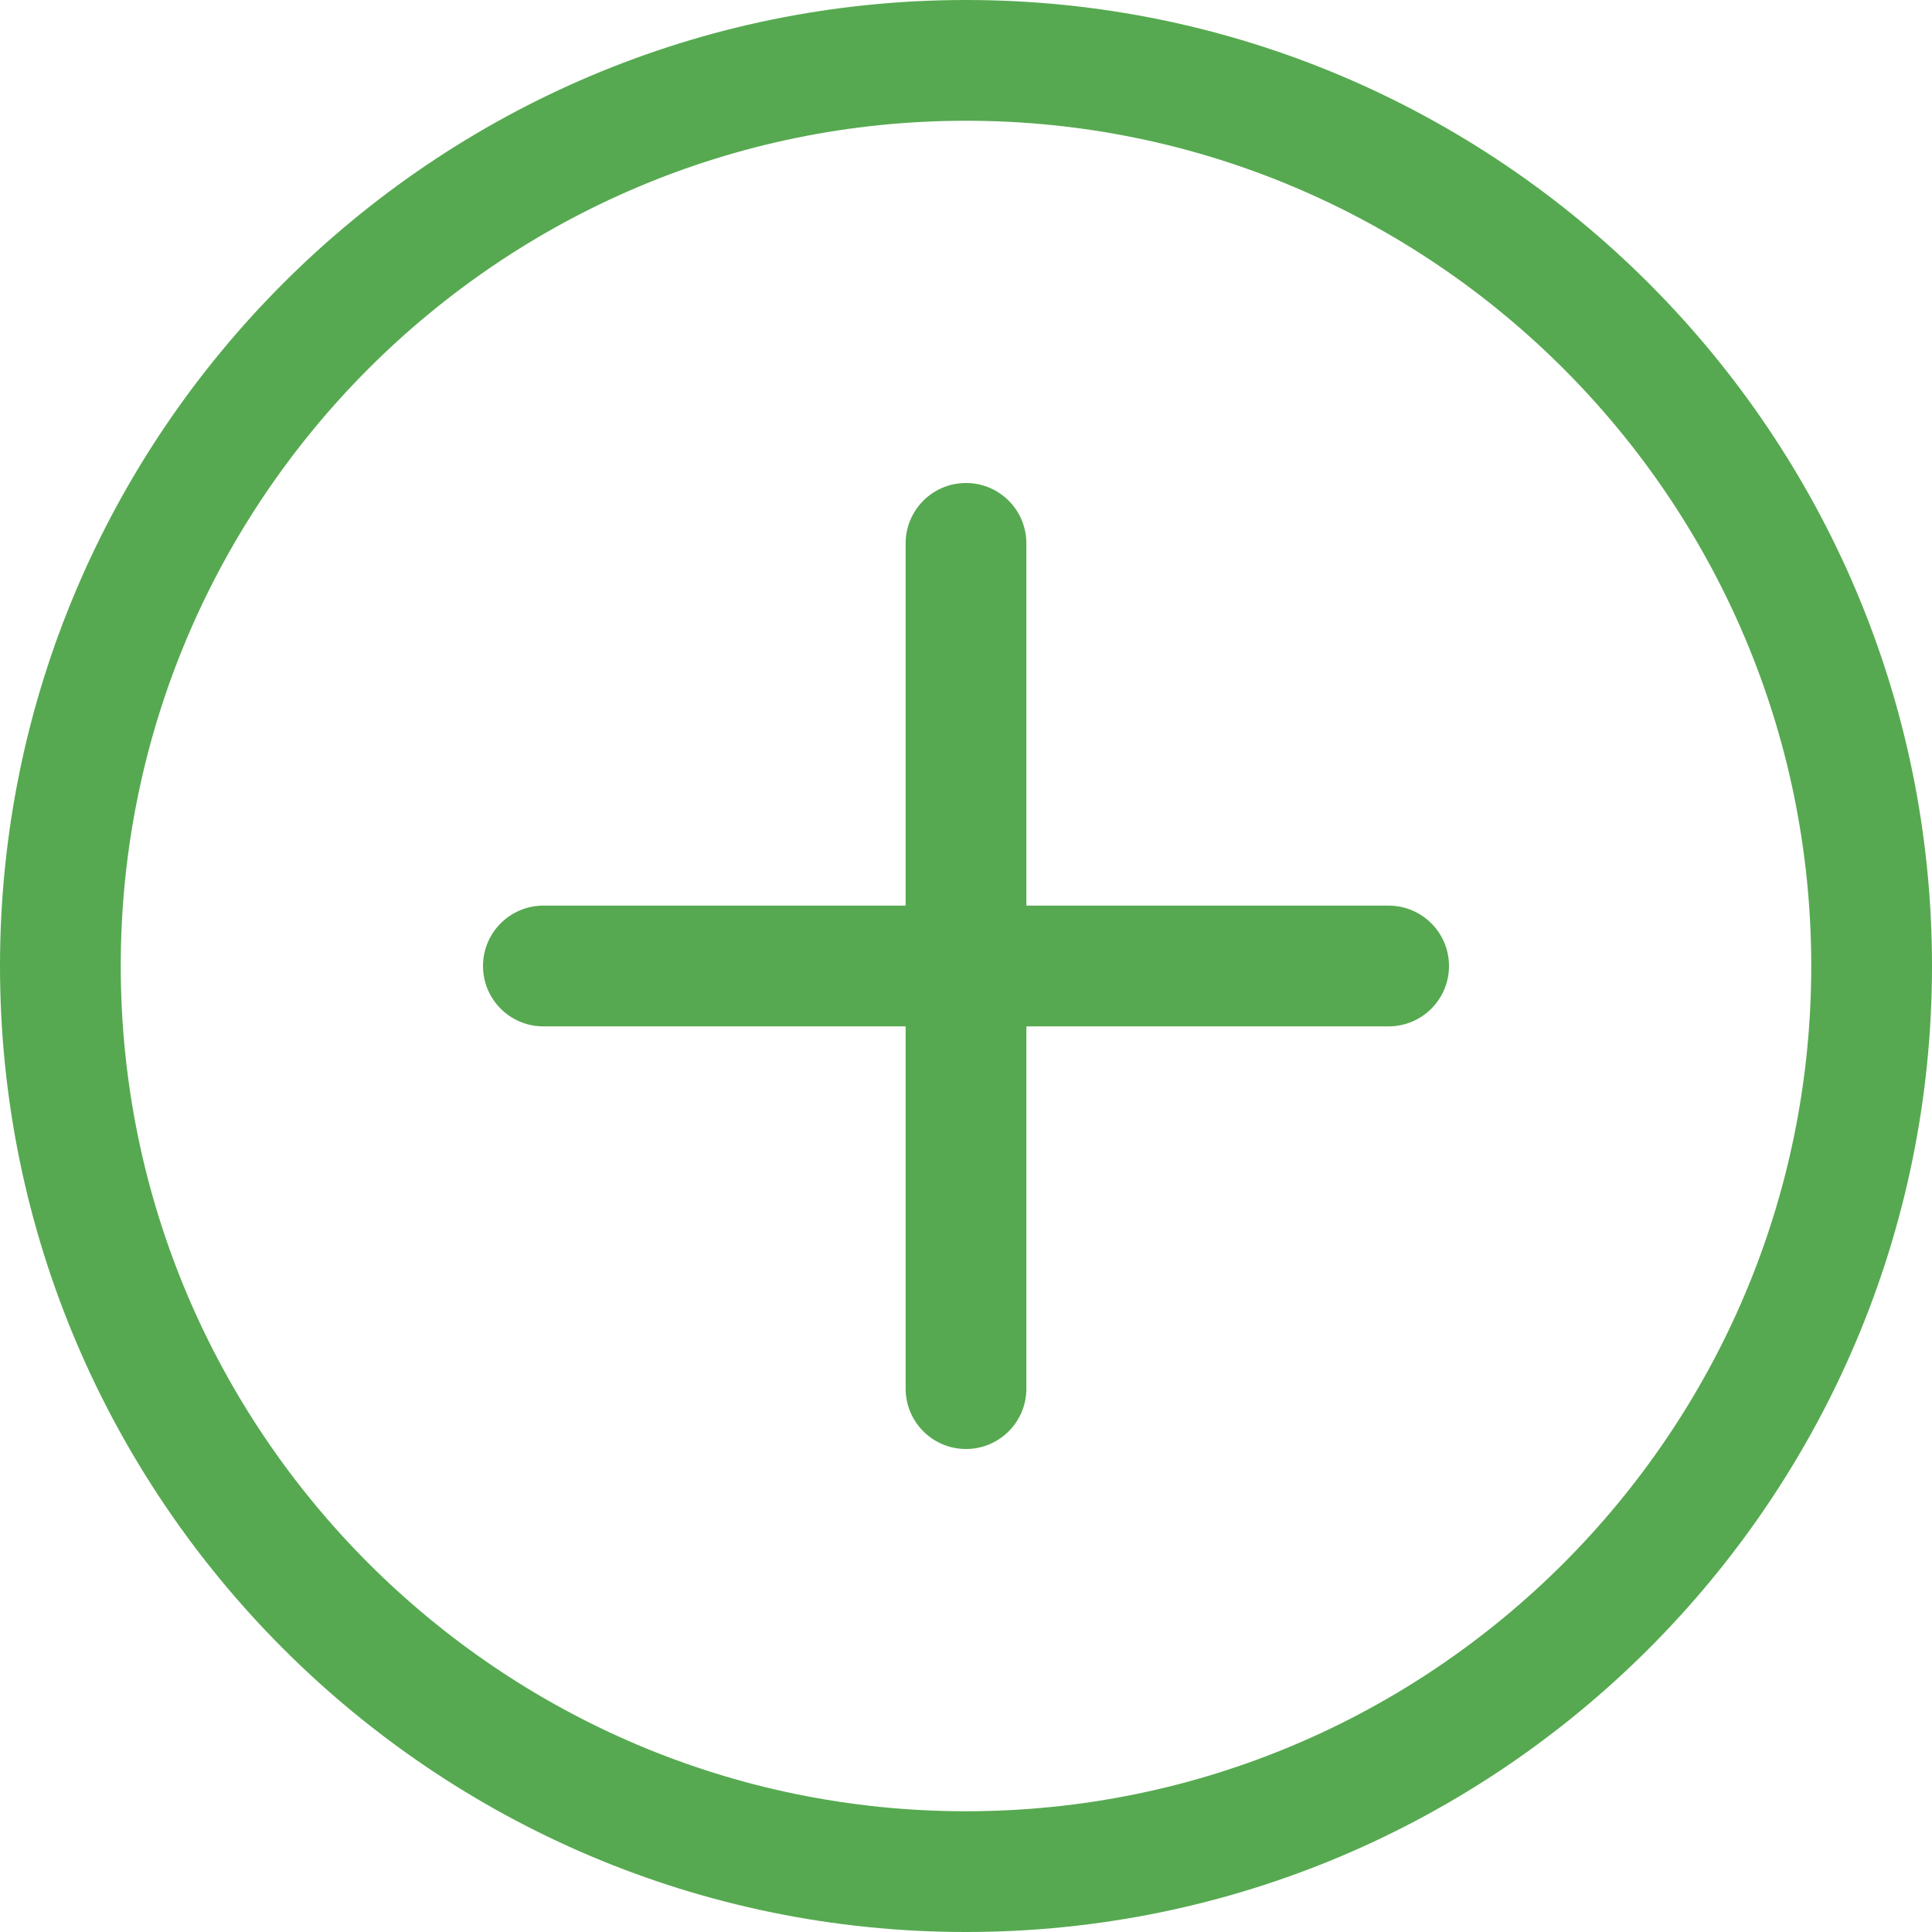 <svg width="20" height="20" viewBox="0 0 20 20" fill="none" xmlns="http://www.w3.org/2000/svg">
<g clip-path="url(#clip0_5_99)">
<path d="M10 20C4.486 20 0 15.514 0 10C0 4.486 4.486 0 10 0C15.514 0 20 4.486 20 10C20 15.514 15.514 20 10 20ZM10 1.25C5.175 1.25 1.25 5.175 1.25 10C1.25 14.825 5.175 18.75 10 18.75C14.825 18.75 18.75 14.825 18.75 10C18.75 5.175 14.825 1.25 10 1.25Z" fill="#56A950"/>
<path d="M14.375 10.625H5.625C5.28 10.625 5 10.345 5 10C5 9.655 5.28 9.375 5.625 9.375H14.375C14.72 9.375 15 9.655 15 10C15 10.345 14.72 10.625 14.375 10.625Z" fill="#56A950"/>
<path d="M10 15C9.655 15 9.375 14.72 9.375 14.375V5.625C9.375 5.28 9.655 5 10 5C10.345 5 10.625 5.28 10.625 5.625V14.375C10.625 14.72 10.345 15 10 15Z" fill="#56A950"/>
</g>
<defs>
<clipPath id="clip0_5_99">
<rect width="20" height="20" fill="white"/>
</clipPath>
</defs>
</svg>
